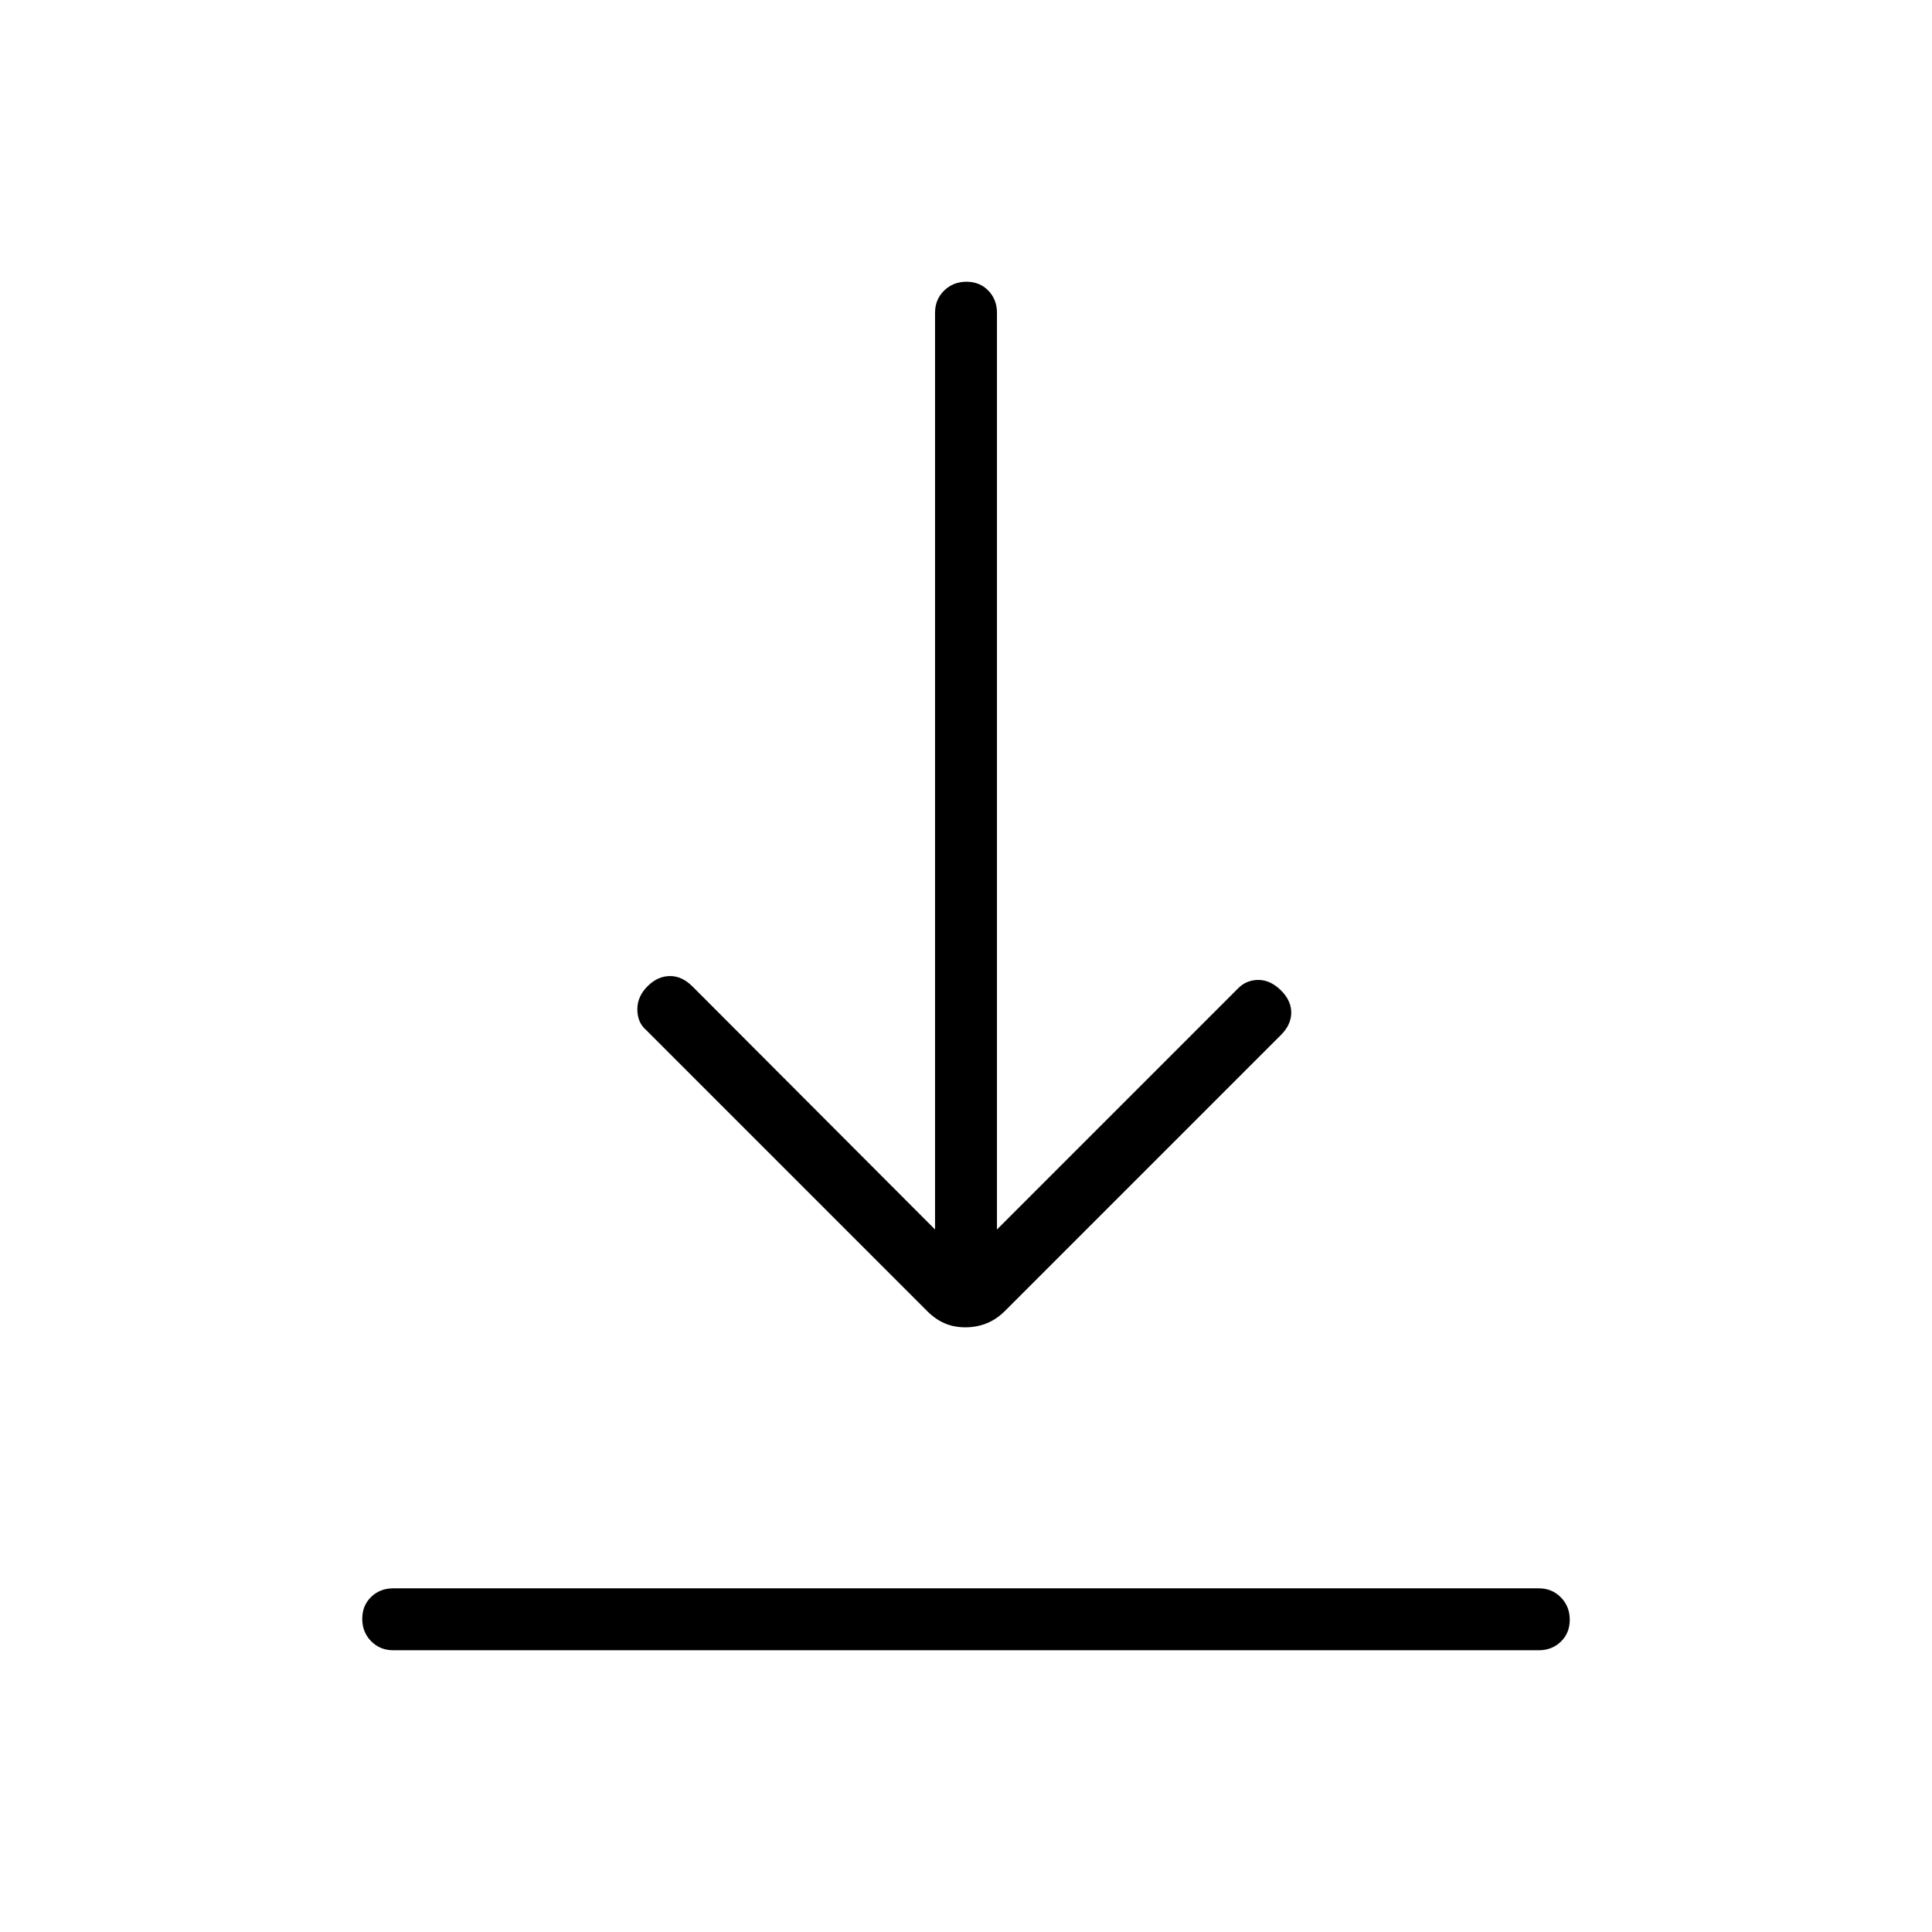 <svg xmlns="http://www.w3.org/2000/svg" width="48" height="48" viewBox="0 -960 960 960"><path d="M195.385-140q-6.539 0-10.962-4.485T180-155.601q0-6.63 4.423-10.899 4.423-4.269 10.962-4.269h569.23q6.539 0 10.962 4.485T780-155.169q0 6.631-4.423 10.9T764.615-140h-569.23Zm284.277-160.461q-5.662 0-10.277-2-4.616-2-8.694-6.078L320.846-448.384q-4.154-3.671-4.154-10.174t5.378-11.689Q327-475 332.962-475q5.961 0 11.115 5.154l120.538 120.769v-455.538q0-6.539 4.485-10.962Q473.586-820 480.216-820t10.899 4.423q4.27 4.423 4.27 10.962v455.538l119.846-119.846q4.112-4.154 10.095-4.154 5.982 0 11.303 5.321 4.986 4.987 4.986 10.948 0 5.962-5.153 11.116L499.4-308.63q-4.169 4.169-9.123 6.169t-10.615 2Z"/></svg>